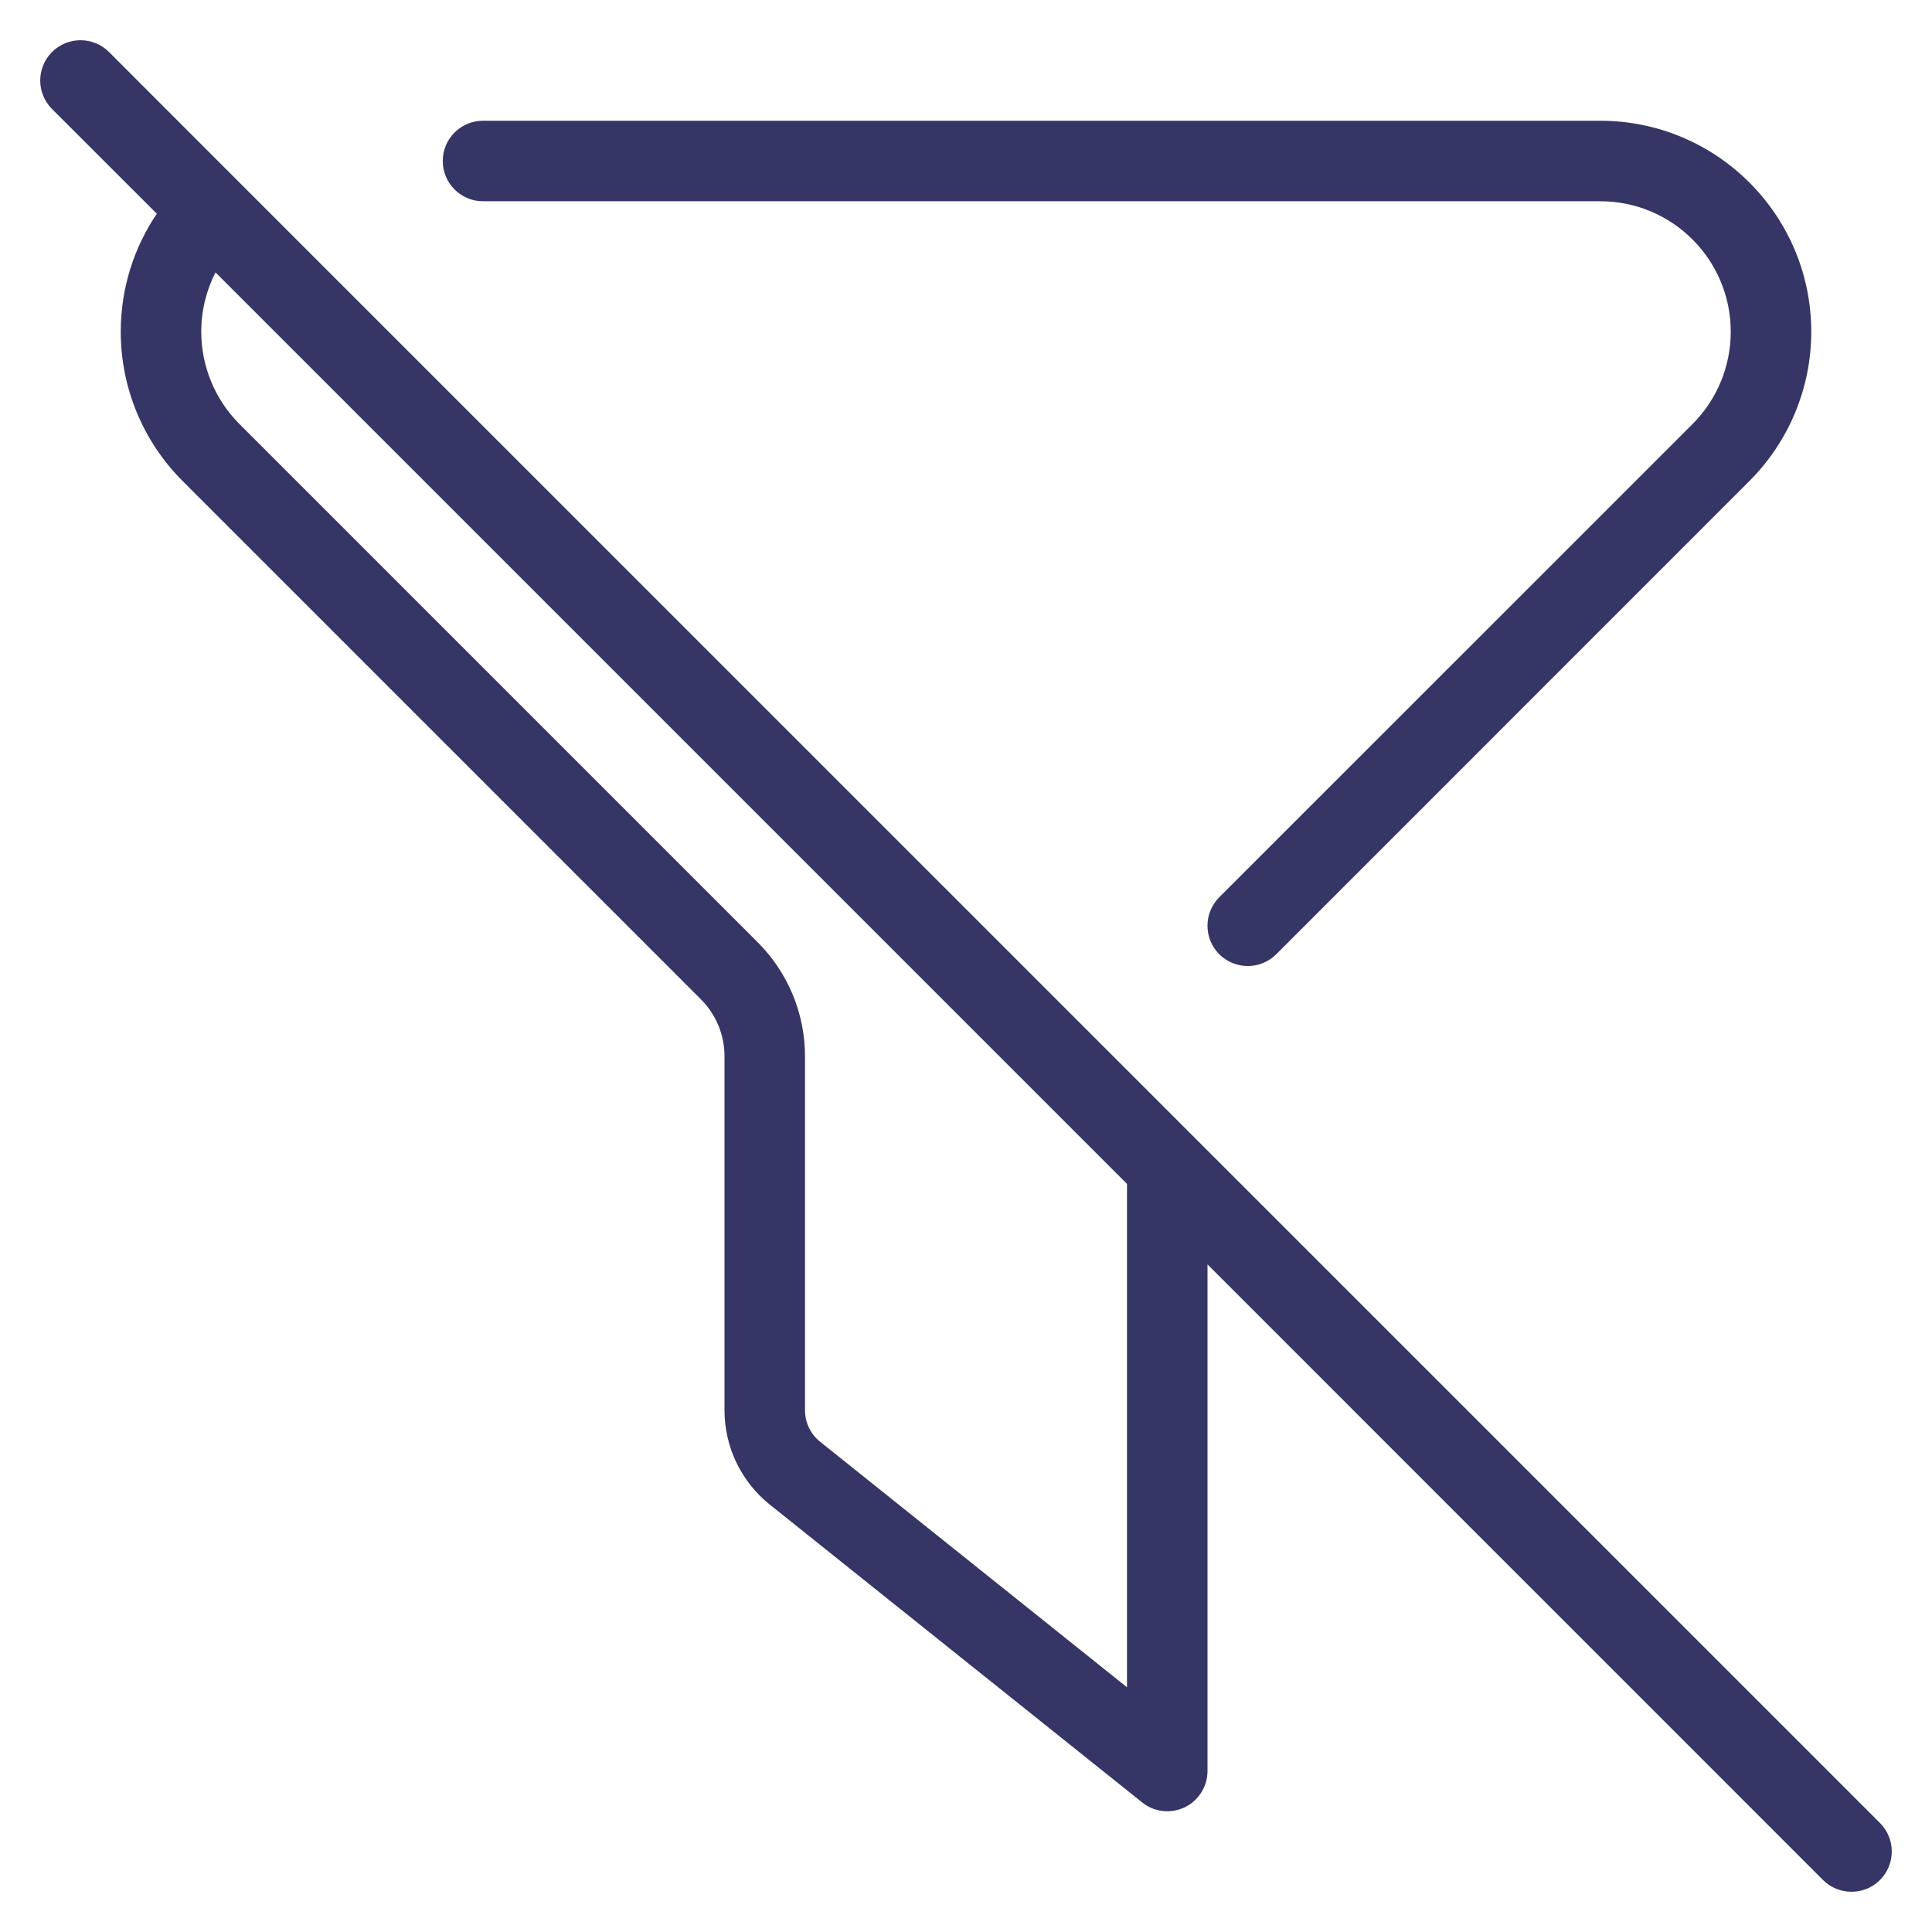 <svg width="24" height="24" viewBox="0 0 24 24" fill="none" xmlns="http://www.w3.org/2000/svg">
<g clip-path="url(#clip0_9002_5048)">
<path fill-rule="evenodd" clip-rule="evenodd" d="M1.354 0.646C1.158 0.451 0.842 0.451 0.646 0.646C0.451 0.842 0.451 1.158 0.646 1.354L1.948 2.655C1.665 3.074 1.5 3.578 1.5 4.121C1.5 4.817 1.776 5.483 2.268 5.975L8.707 12.414C8.895 12.602 9 12.856 9 13.121V17.519C9 17.975 9.207 18.406 9.563 18.691L14.188 22.39C14.338 22.511 14.543 22.534 14.717 22.451C14.89 22.367 15 22.192 15 22V15.707L22.646 23.354C22.842 23.549 23.158 23.549 23.354 23.354C23.549 23.158 23.549 22.842 23.354 22.646L2.975 2.268L1.354 0.646ZM2.677 3.384C2.564 3.605 2.5 3.856 2.5 4.121C2.5 4.551 2.671 4.964 2.975 5.268L9.414 11.707C9.789 12.082 10 12.591 10 13.121V17.519C10 17.671 10.069 17.815 10.188 17.91L14 20.96V14.707L2.677 3.384Z" fill="#353566"/>
<path d="M6 1.5C5.724 1.5 5.5 1.724 5.5 2C5.5 2.276 5.724 2.5 6 2.5H19.879C20.774 2.5 21.5 3.226 21.5 4.121C21.5 4.551 21.329 4.964 21.025 5.268L15.146 11.146C14.951 11.342 14.951 11.658 15.146 11.854C15.342 12.049 15.658 12.049 15.854 11.854L21.732 5.975C22.224 5.483 22.5 4.817 22.5 4.121C22.5 2.674 21.326 1.5 19.879 1.5H6Z" fill="#353566"/>
</g>
<defs>
<clipPath id="clip0_9002_5048">
<rect width="24" height="24" fill="white"/>
</clipPath>
</defs>
</svg>

